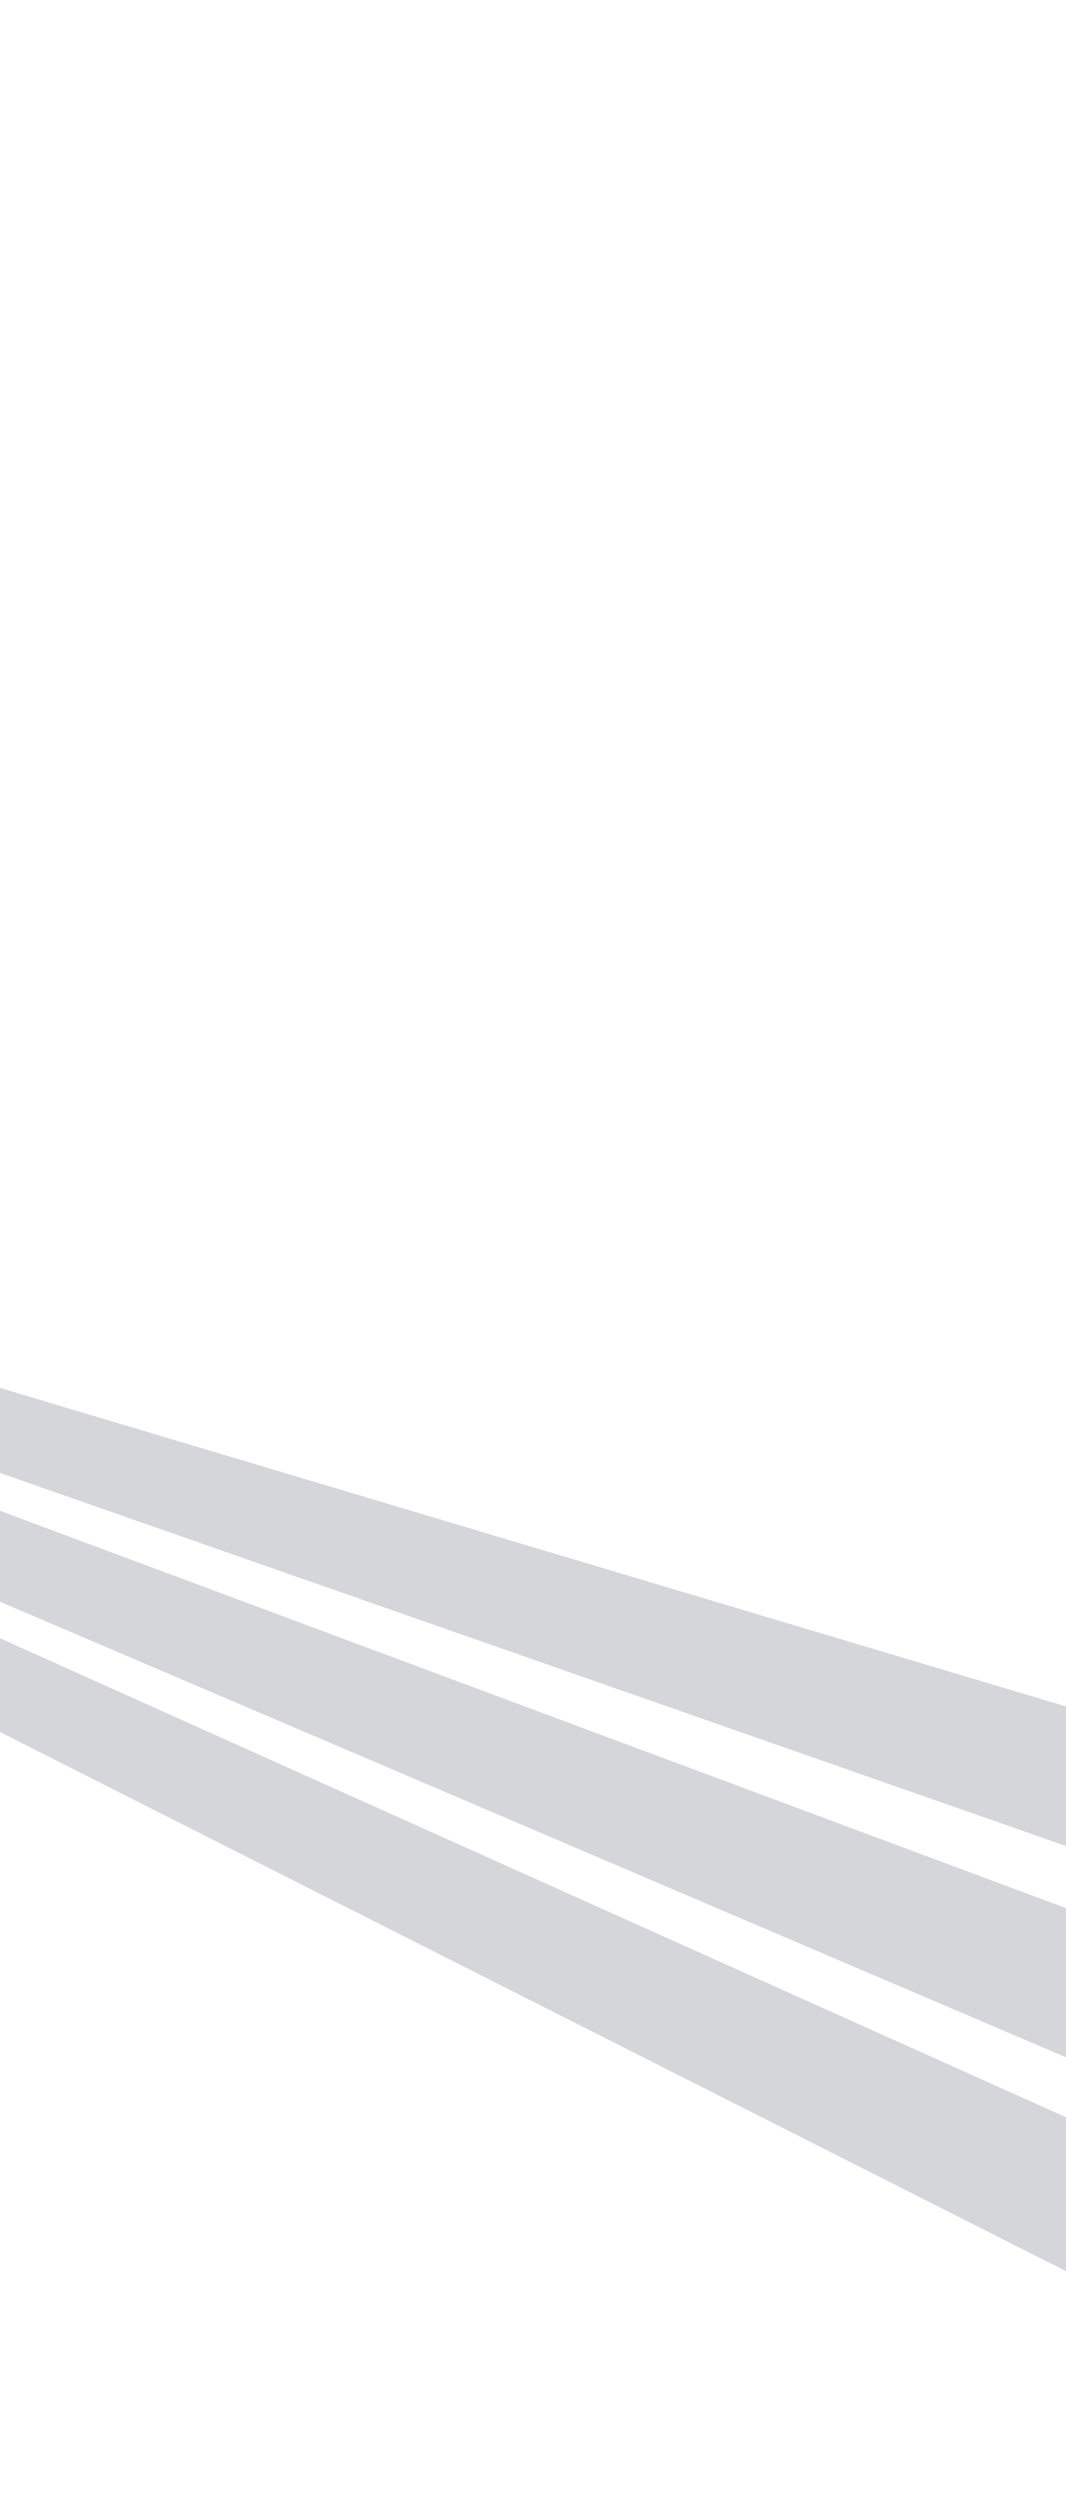 <svg width="376" height="881" viewBox="0 0 376 881" fill="none" xmlns="http://www.w3.org/2000/svg">
<g opacity="0.2">
<path d="M-586.657 313.963L1171.17 838.805L1131.26 914.651L-586.657 313.963Z" fill="#2C3441"/>
<path d="M-586.657 313.969L1114.07 947.312L1074.16 1023.16L-586.657 313.969Z" fill="#2C3441"/>
<path d="M-586.657 313.962L1058.64 1052.65L1020.11 1125.86L-586.657 313.962Z" fill="#2C3441"/>
</g>
</svg>
